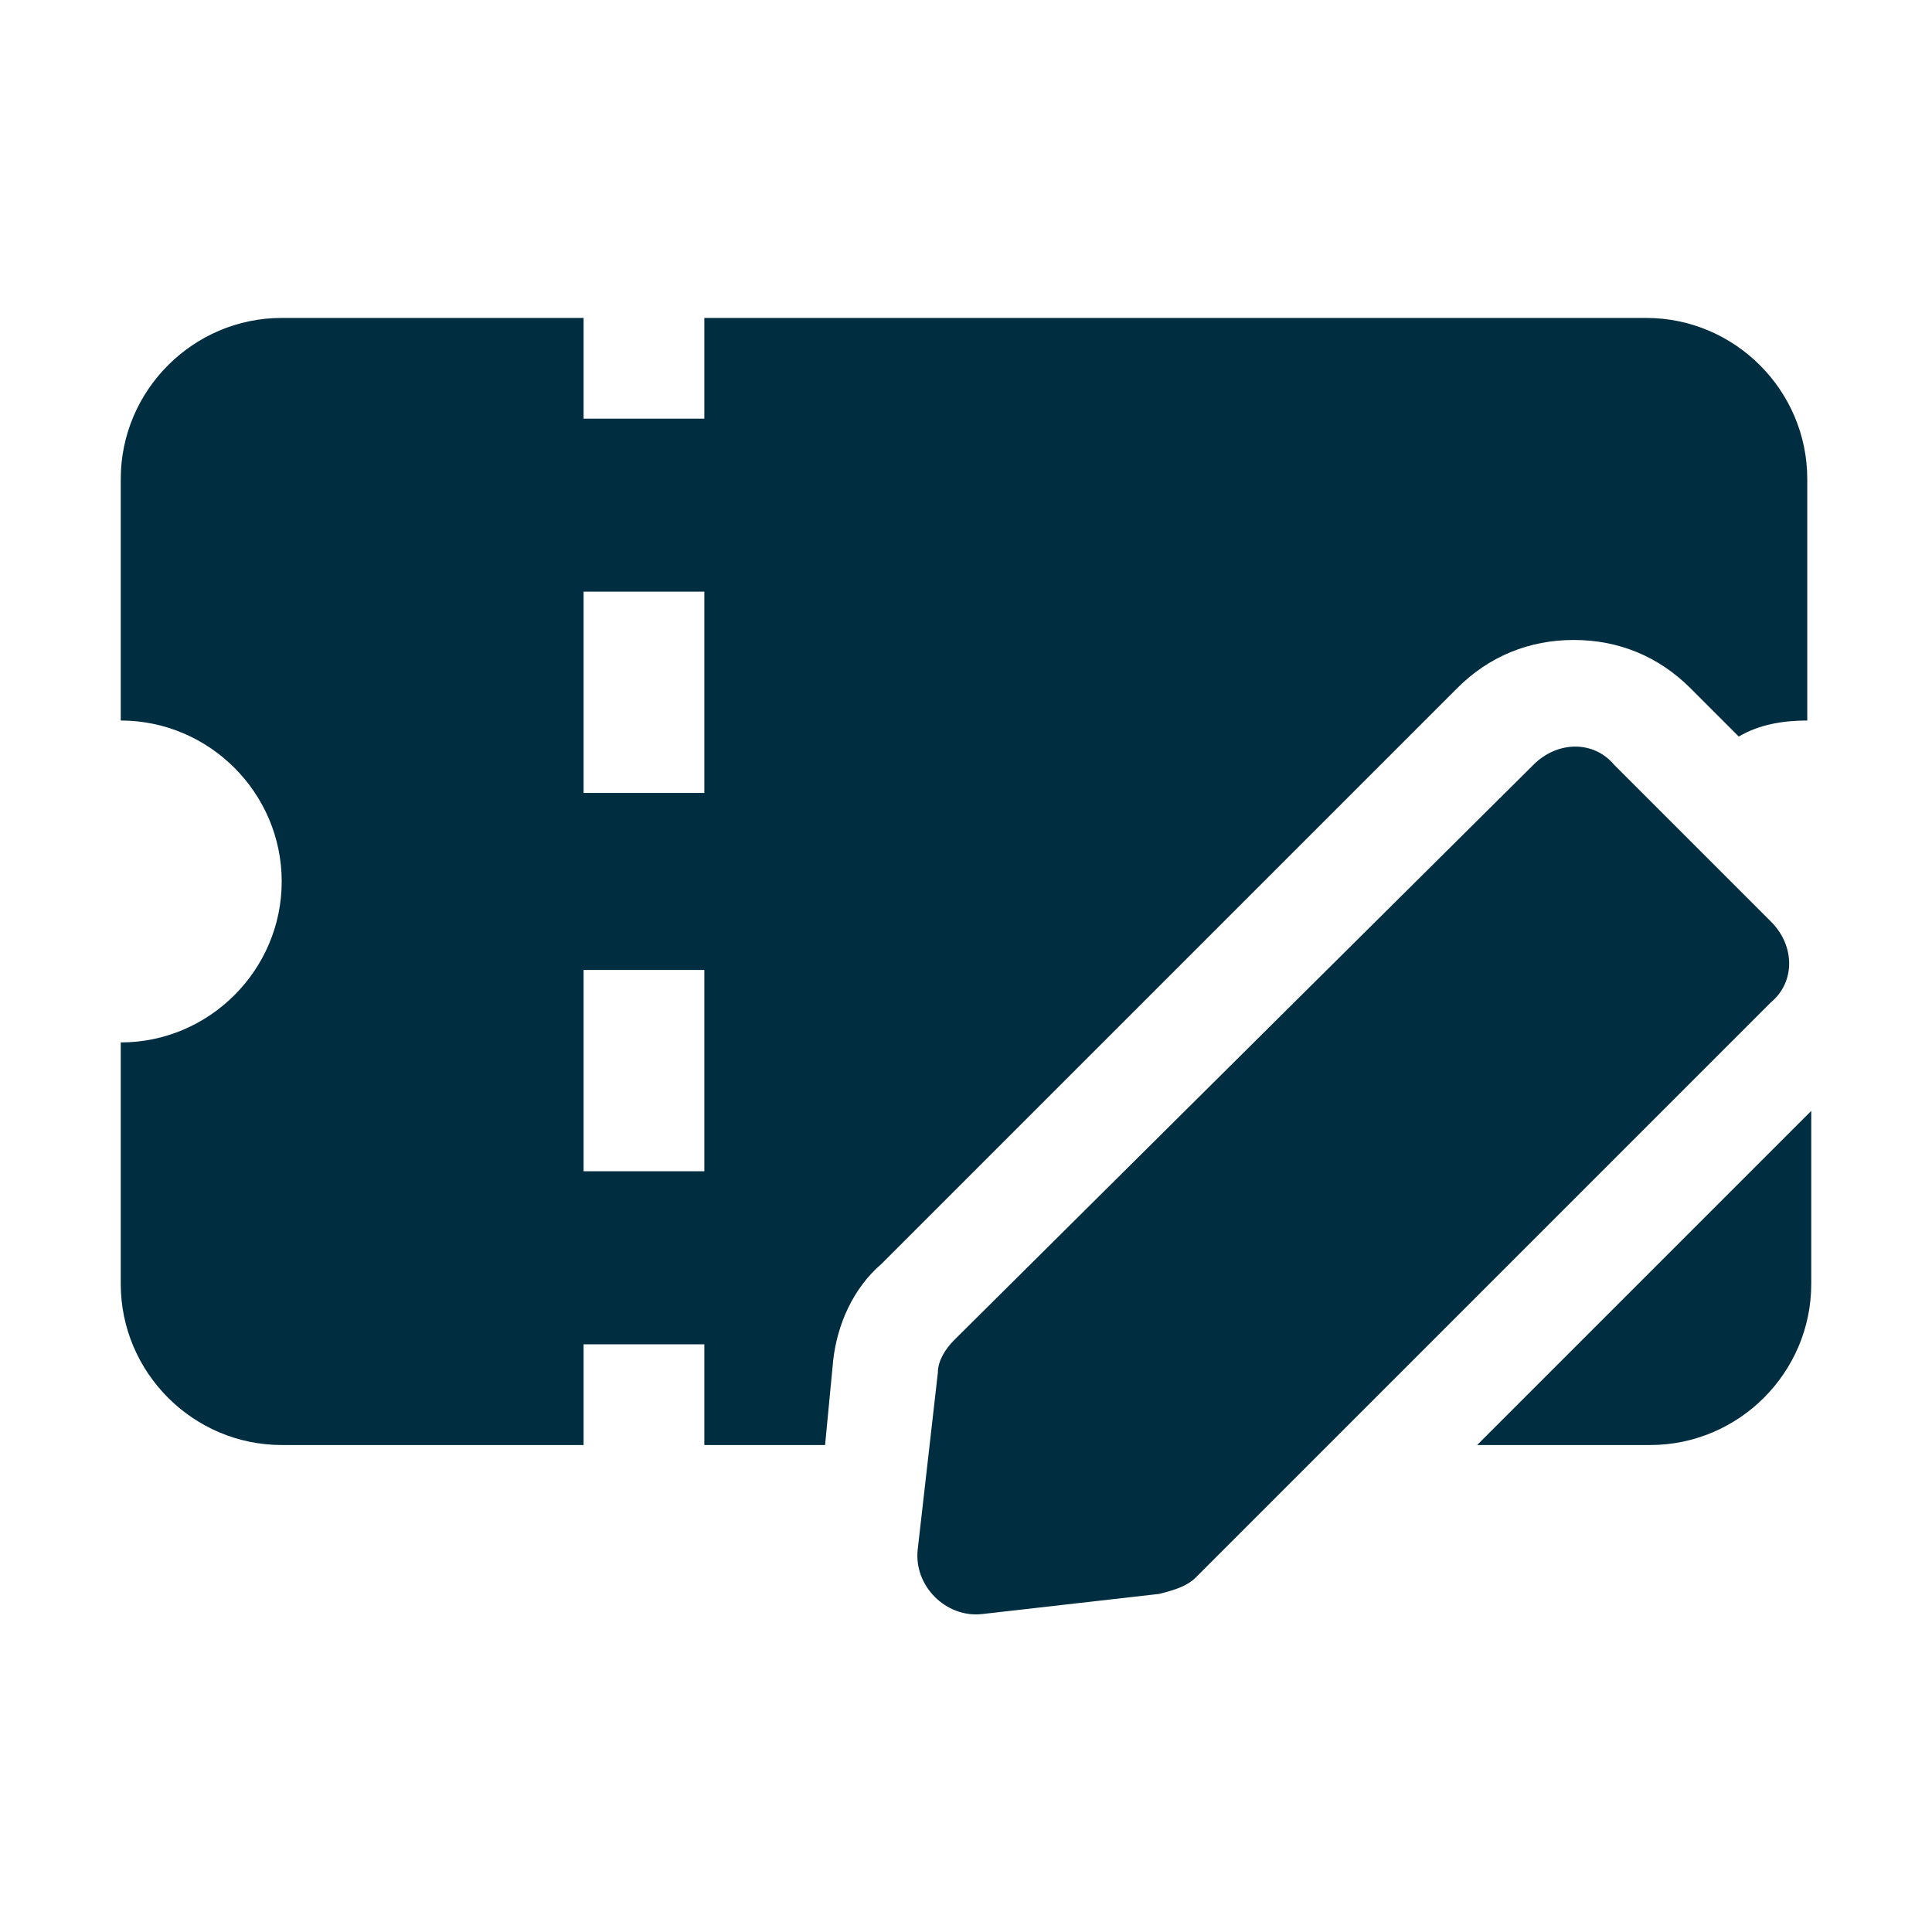<svg width="16" height="16" viewBox="0 0 16 16" fill="none" xmlns="http://www.w3.org/2000/svg">
<path d="M12.233 11.967H13.667C14.4 11.967 15 11.367 15 10.633V9.2L12.233 11.967Z" fill="#002E40"/>
<path d="M6.833 11.967L6.9 11.267C6.933 10.967 7.067 10.667 7.3 10.467L12.067 5.7C12.333 5.433 12.667 5.3 13.033 5.3C13.4 5.3 13.733 5.433 14 5.7L14.4 6.1C14.567 6 14.767 5.967 14.967 5.967V3.967C14.967 3.233 14.367 2.633 13.633 2.633H5.833V3.467H4.833V2.633H2.333C1.6 2.633 1 3.233 1 3.967V5.967C1.733 5.967 2.333 6.567 2.333 7.3C2.333 8.033 1.733 8.633 1 8.633V10.633C1 11.367 1.6 11.967 2.333 11.967H4.833V11.133H5.833V11.967H6.833ZM4.833 4.9H5.833V6.567H4.833V4.9ZM4.833 9.7V8.033H5.833V9.7H4.833Z" fill="#002E40"/>
<path d="M9.6 13.2L8.133 13.367C7.833 13.4 7.567 13.133 7.6 12.833L7.767 11.367C7.767 11.267 7.833 11.167 7.9 11.1L12.7 6.333C12.9 6.133 13.2 6.133 13.367 6.333L14.667 7.633C14.867 7.833 14.867 8.133 14.667 8.3L9.9 13.067C9.833 13.133 9.733 13.167 9.6 13.2Z" fill="#002E40"/>
</svg>
